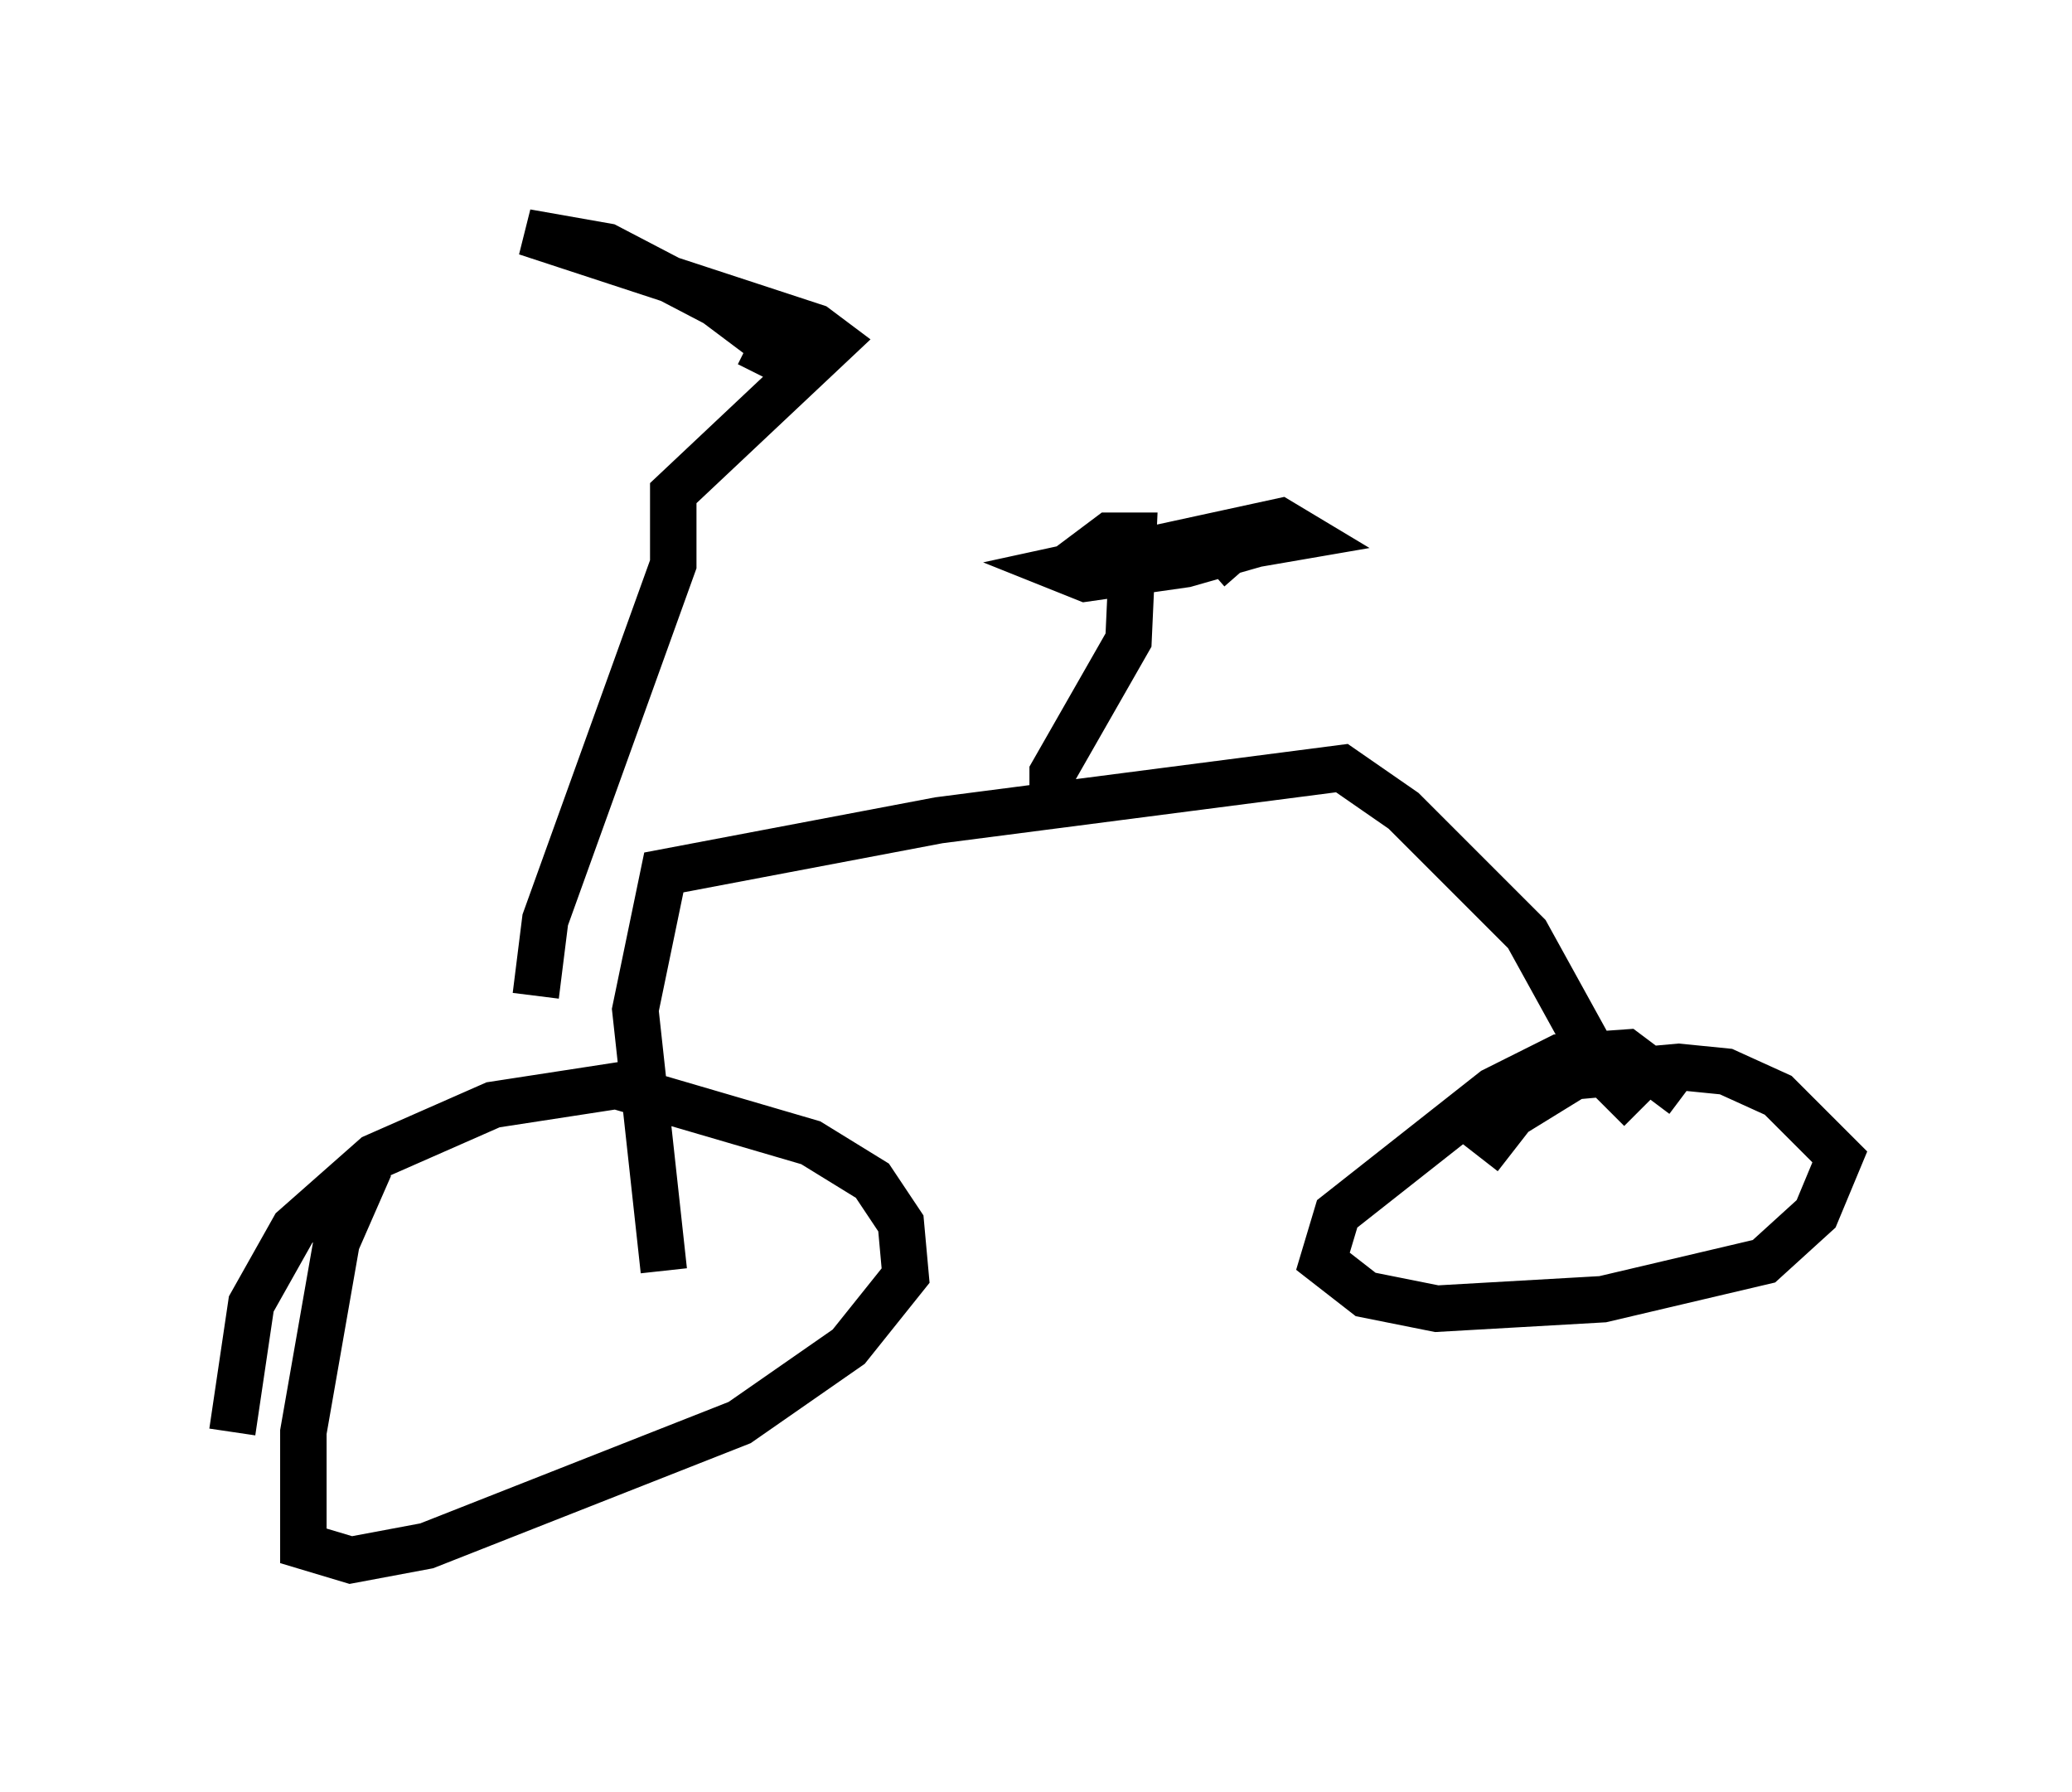 <?xml version="1.0" encoding="utf-8" ?>
<svg baseProfile="full" height="38.584" version="1.1" width="44.607" xmlns="http://www.w3.org/2000/svg" xmlns:ev="http://www.w3.org/2001/xml-events" xmlns:xlink="http://www.w3.org/1999/xlink"><defs /><rect fill="white" height="38.584" width="44.607" x="0" y="0" /><path d="M9.492, 23.784 m-1.531, 1.327 l-0.715, 1.633 -0.715, 4.083 l0.0, 2.45 1.021, 0.306 l1.633, -0.306 6.738, -2.654 l2.348, -1.633 1.225, -1.531 l-0.102, -1.123 -0.613, -0.919 l-1.327, -0.817 -4.185, -1.225 l-2.654, 0.408 -2.552, 1.123 l-1.735, 1.531 -0.919, 1.633 l-0.408, 2.756 m31.238, -7.248 l-1.225, -0.919 -1.429, 0.102 l-1.429, 0.715 -3.369, 2.654 l-0.306, 1.021 0.919, 0.715 l1.531, 0.306 3.573, -0.204 l3.471, -0.817 1.123, -1.021 l0.51, -1.225 -1.327, -1.327 l-1.123, -0.51 -1.021, -0.102 l-2.246, 0.204 -1.327, 0.817 l-0.715, 0.919 m3.471, -1.021 l-0.817, -0.817 -1.633, -2.96 l-2.654, -2.654 -1.327, -0.919 l-8.677, 1.123 -5.921, 1.123 l-0.613, 2.96 0.613, 5.615 m8.371, -9.698 l0.0, -1.021 1.633, -2.858 l0.102, -2.246 -0.51, 0.0 l-0.408, 0.306 1.633, 0.204 l2.96, -0.51 -0.51, -0.306 l-4.696, 1.021 0.51, 0.204 l2.144, -0.306 2.144, -0.613 l-0.817, 0.0 -0.817, 0.715 m-14.496, 9.188 l0.204, -1.633 2.756, -7.656 l0.0, -1.531 3.471, -3.267 l-0.408, -0.306 -6.227, -2.042 l1.735, 0.306 2.348, 1.225 l1.225, 0.919 -0.306, 0.613 " fill="none" stroke="black" stroke-width="1" /></svg>